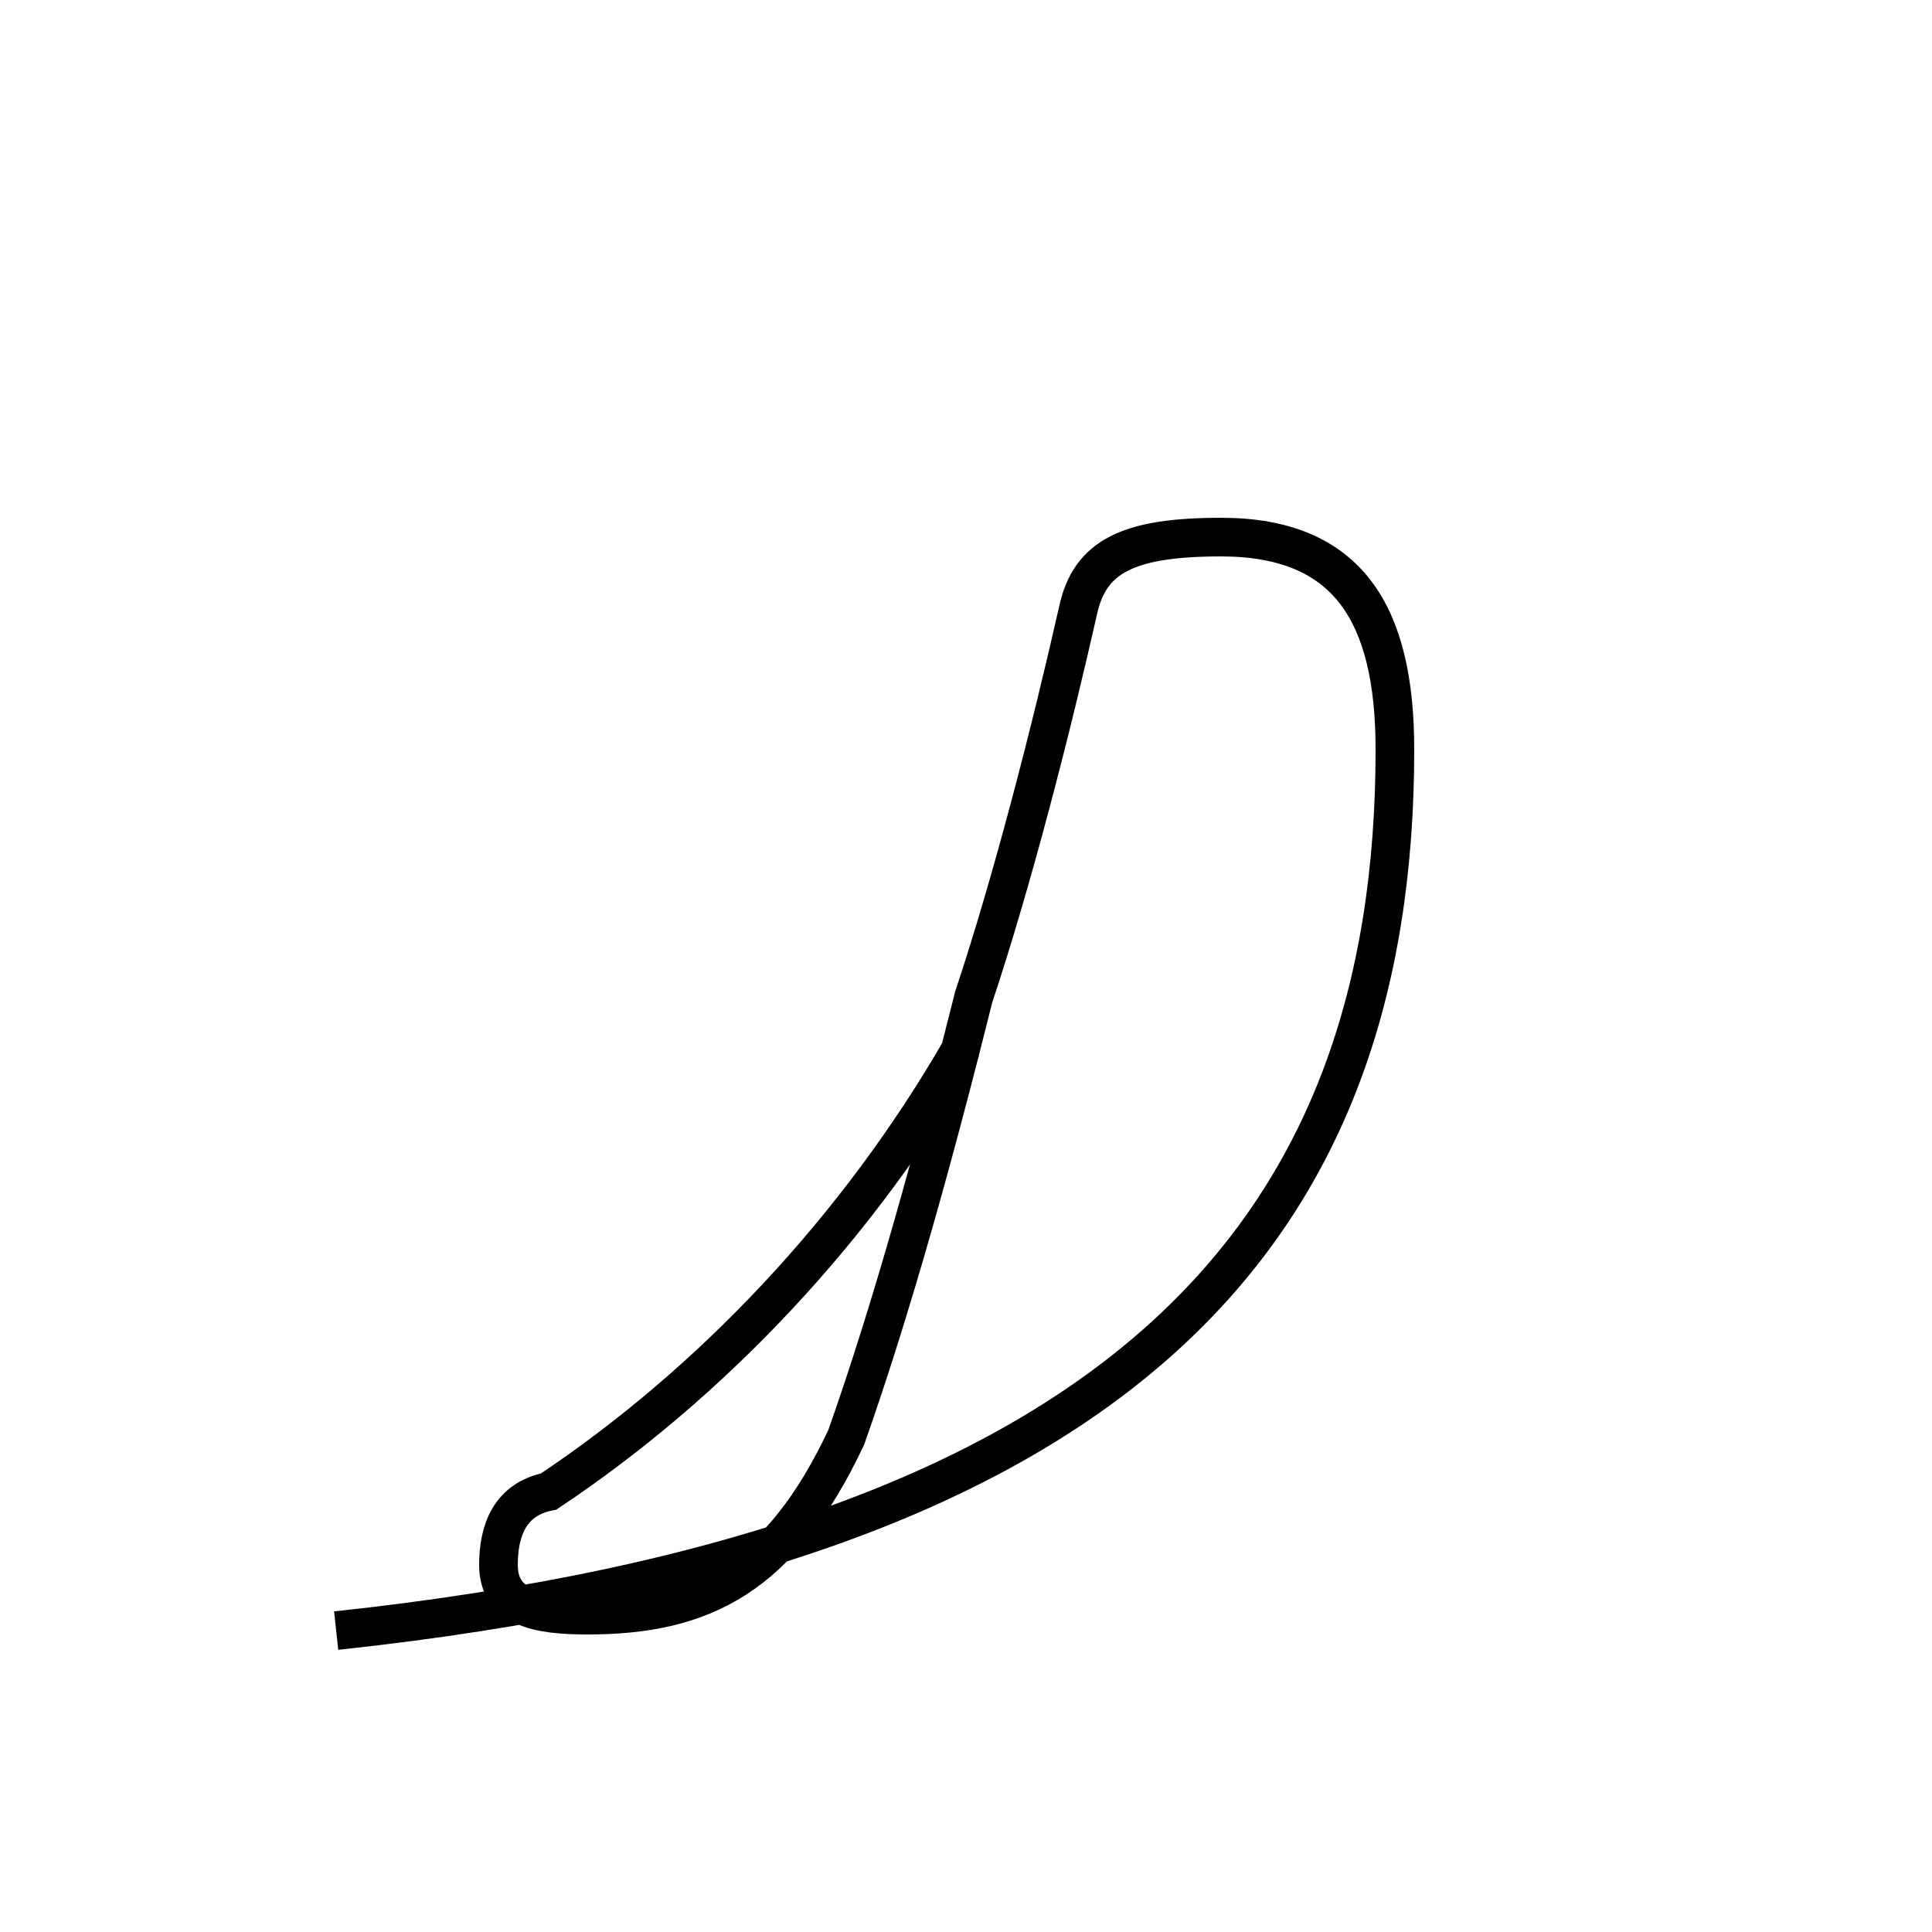 <?xml version='1.0' encoding='utf8'?>
<svg viewBox="0.0 -44.0 50.0 50.0" version="1.1" xmlns="http://www.w3.org/2000/svg">
<rect x="0.0" y="-44.0" width="50.0" height="50.0" fill="#808080" stroke="none"/>
<rect x="-1000" y="-1000" width="2000" height="2000" stroke="white" fill="white"/>
<g style="fill:none; stroke:#000000;  stroke-width:1">
<path d="M 8.7 1.8 C 29.2 4.0 36.1 12.2 36.1 24.6 C 36.1 28.1 34.9 30.1 31.6 30.1 C 29.2 30.1 28.2 29.6 27.9 28.2 C 27.2 25.1 26.2 21.2 25.2 18.2 C 24.2 14.2 23.1 10.2 21.9 6.8 C 20.2 3.2 18.2 2.2 15.2 2.2 C 13.9 2.2 12.9 2.4 12.9 3.5 C 12.9 4.4 13.2 5.2 14.2 5.4 C 18.4 8.2 22.2 12.2 24.9 16.9 " transform="scale(1, -1)" />
</g>
</svg>